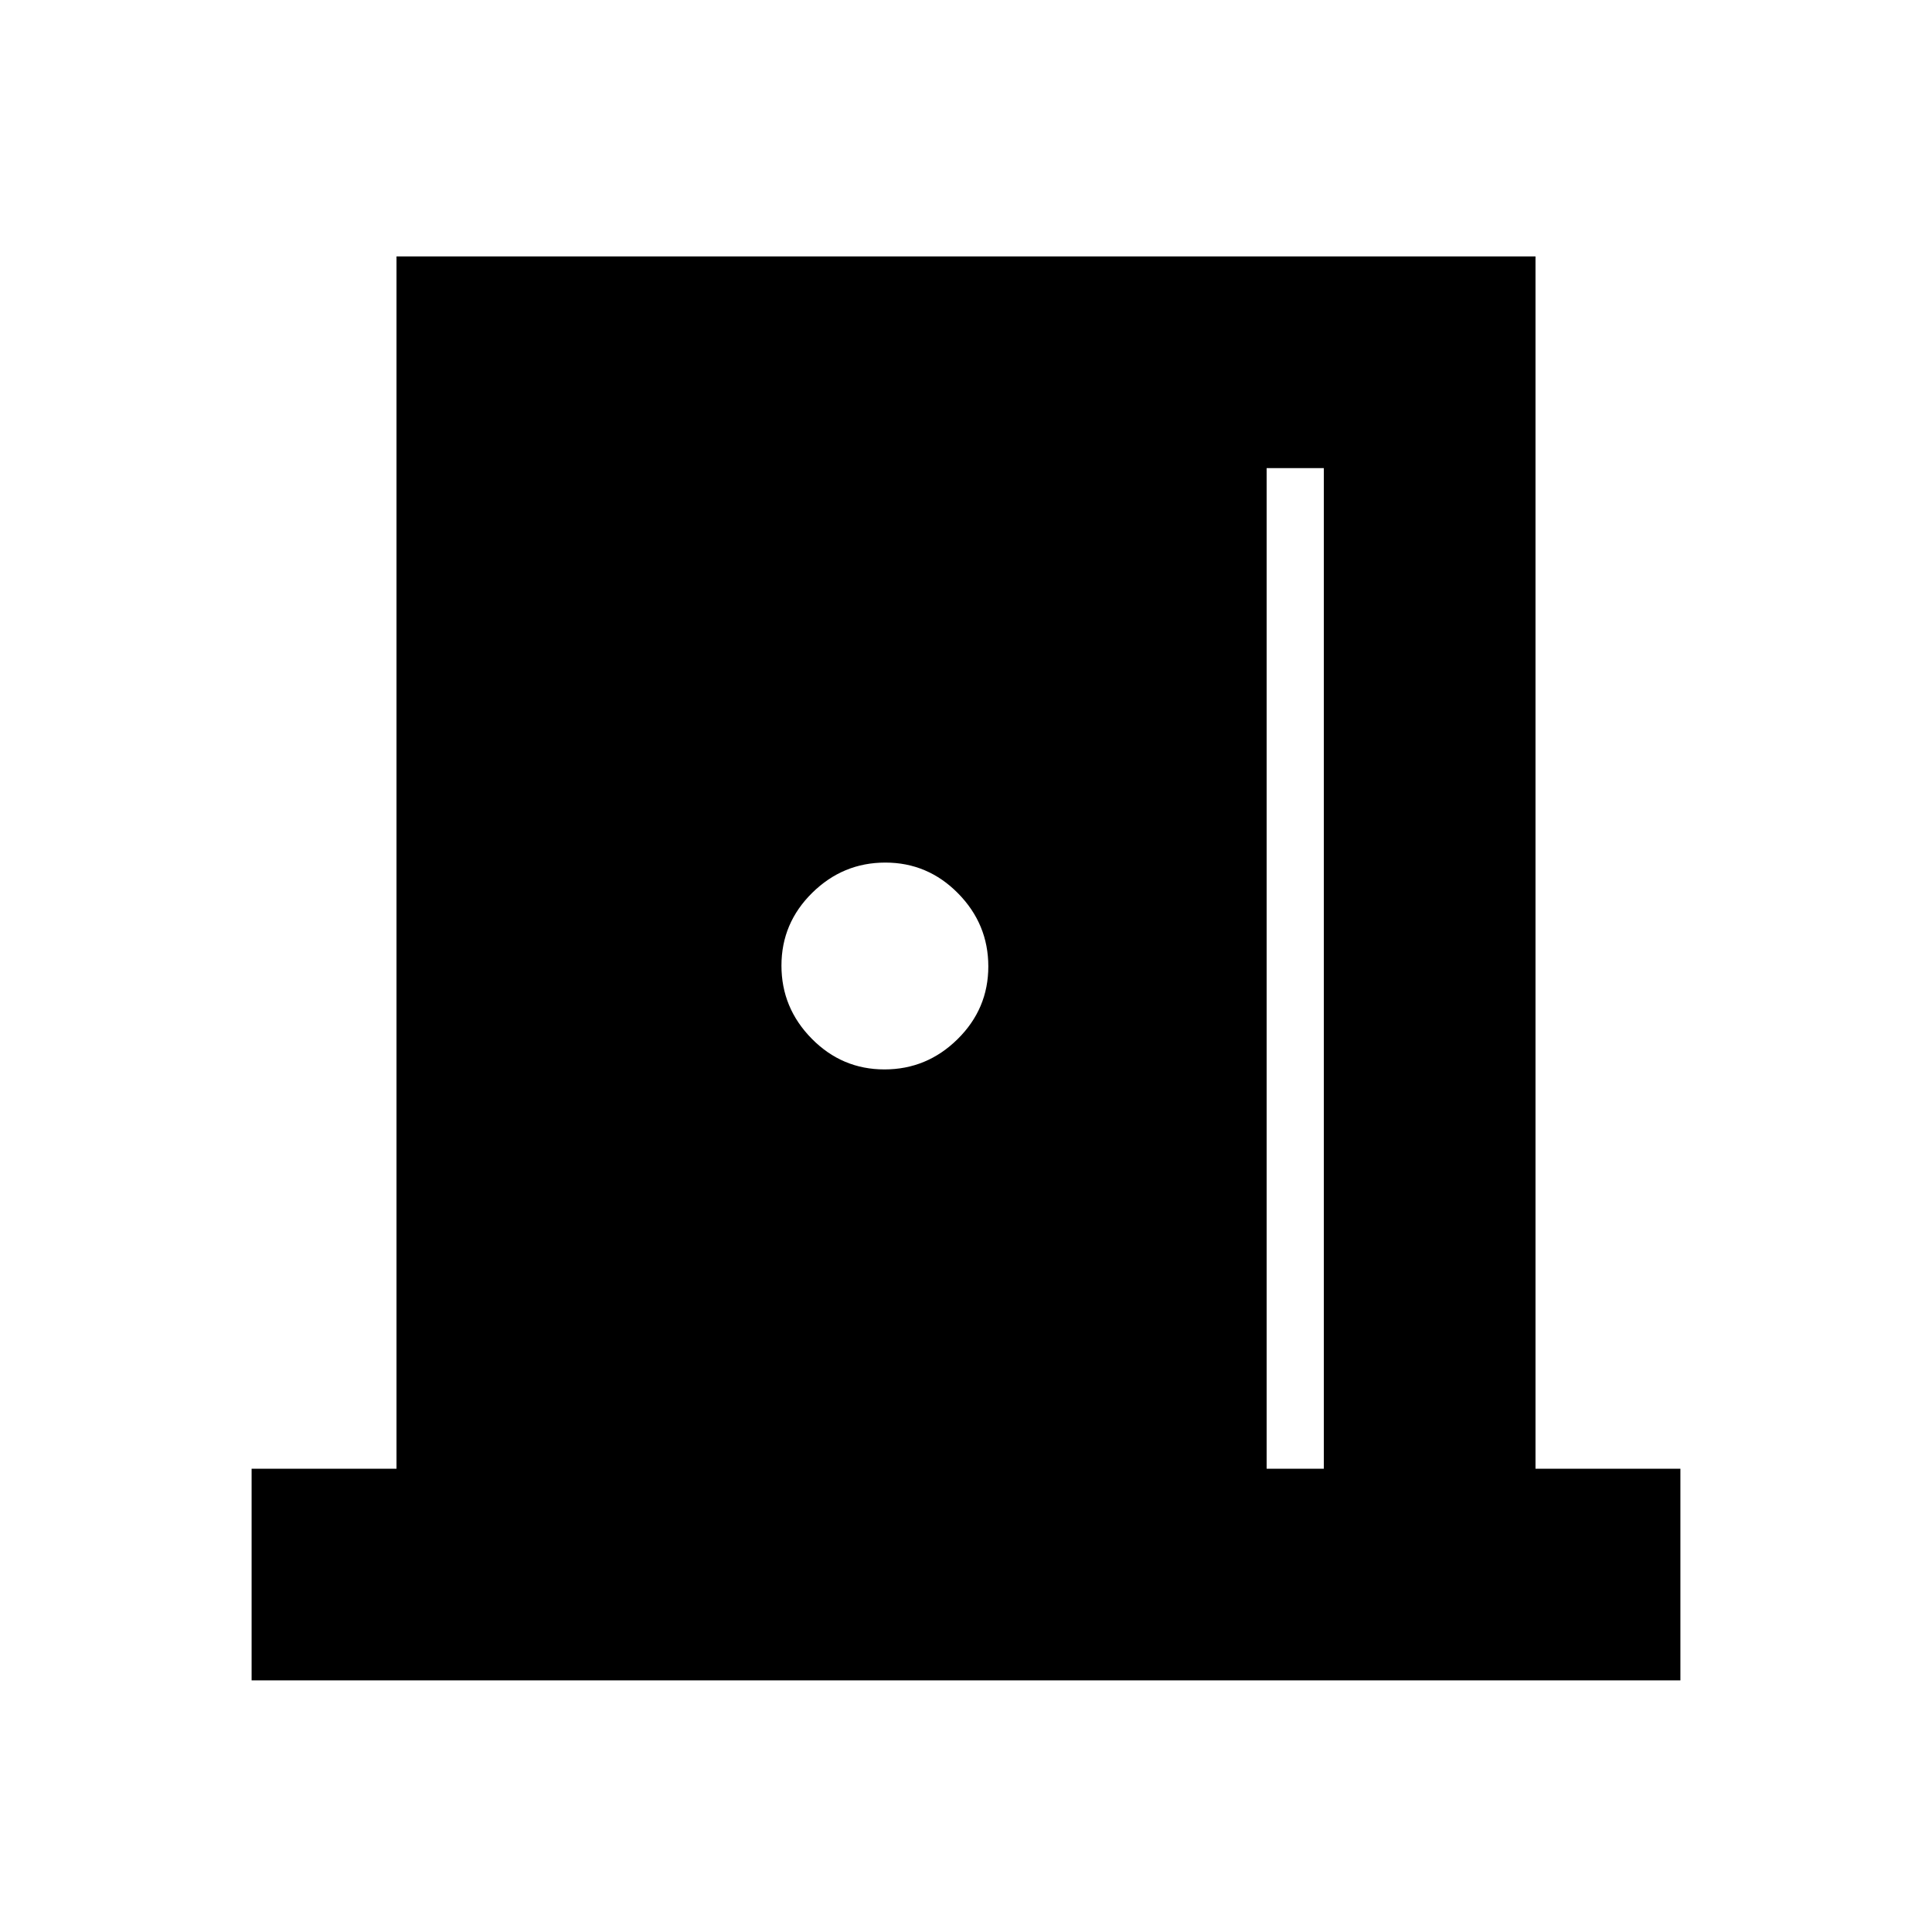 <svg xmlns="http://www.w3.org/2000/svg" height="20" viewBox="0 -960 960 960" width="20"><path d="M125.02-125.02V-230.2h72v-602.39h565.96v602.39h72v105.18H125.02ZM629.39-230.2h28.41v-497.21h-28.41v497.21Zm-189.9-198.41q21.07 0 36.33-15.05 15.27-15.06 15.27-36.13t-15.06-36.34q-15.05-15.26-36.12-15.26-21.08 0-36.34 15.05-15.27 15.06-15.27 36.13t15.06 36.34q15.05 15.26 36.13 15.26Z"/></svg>